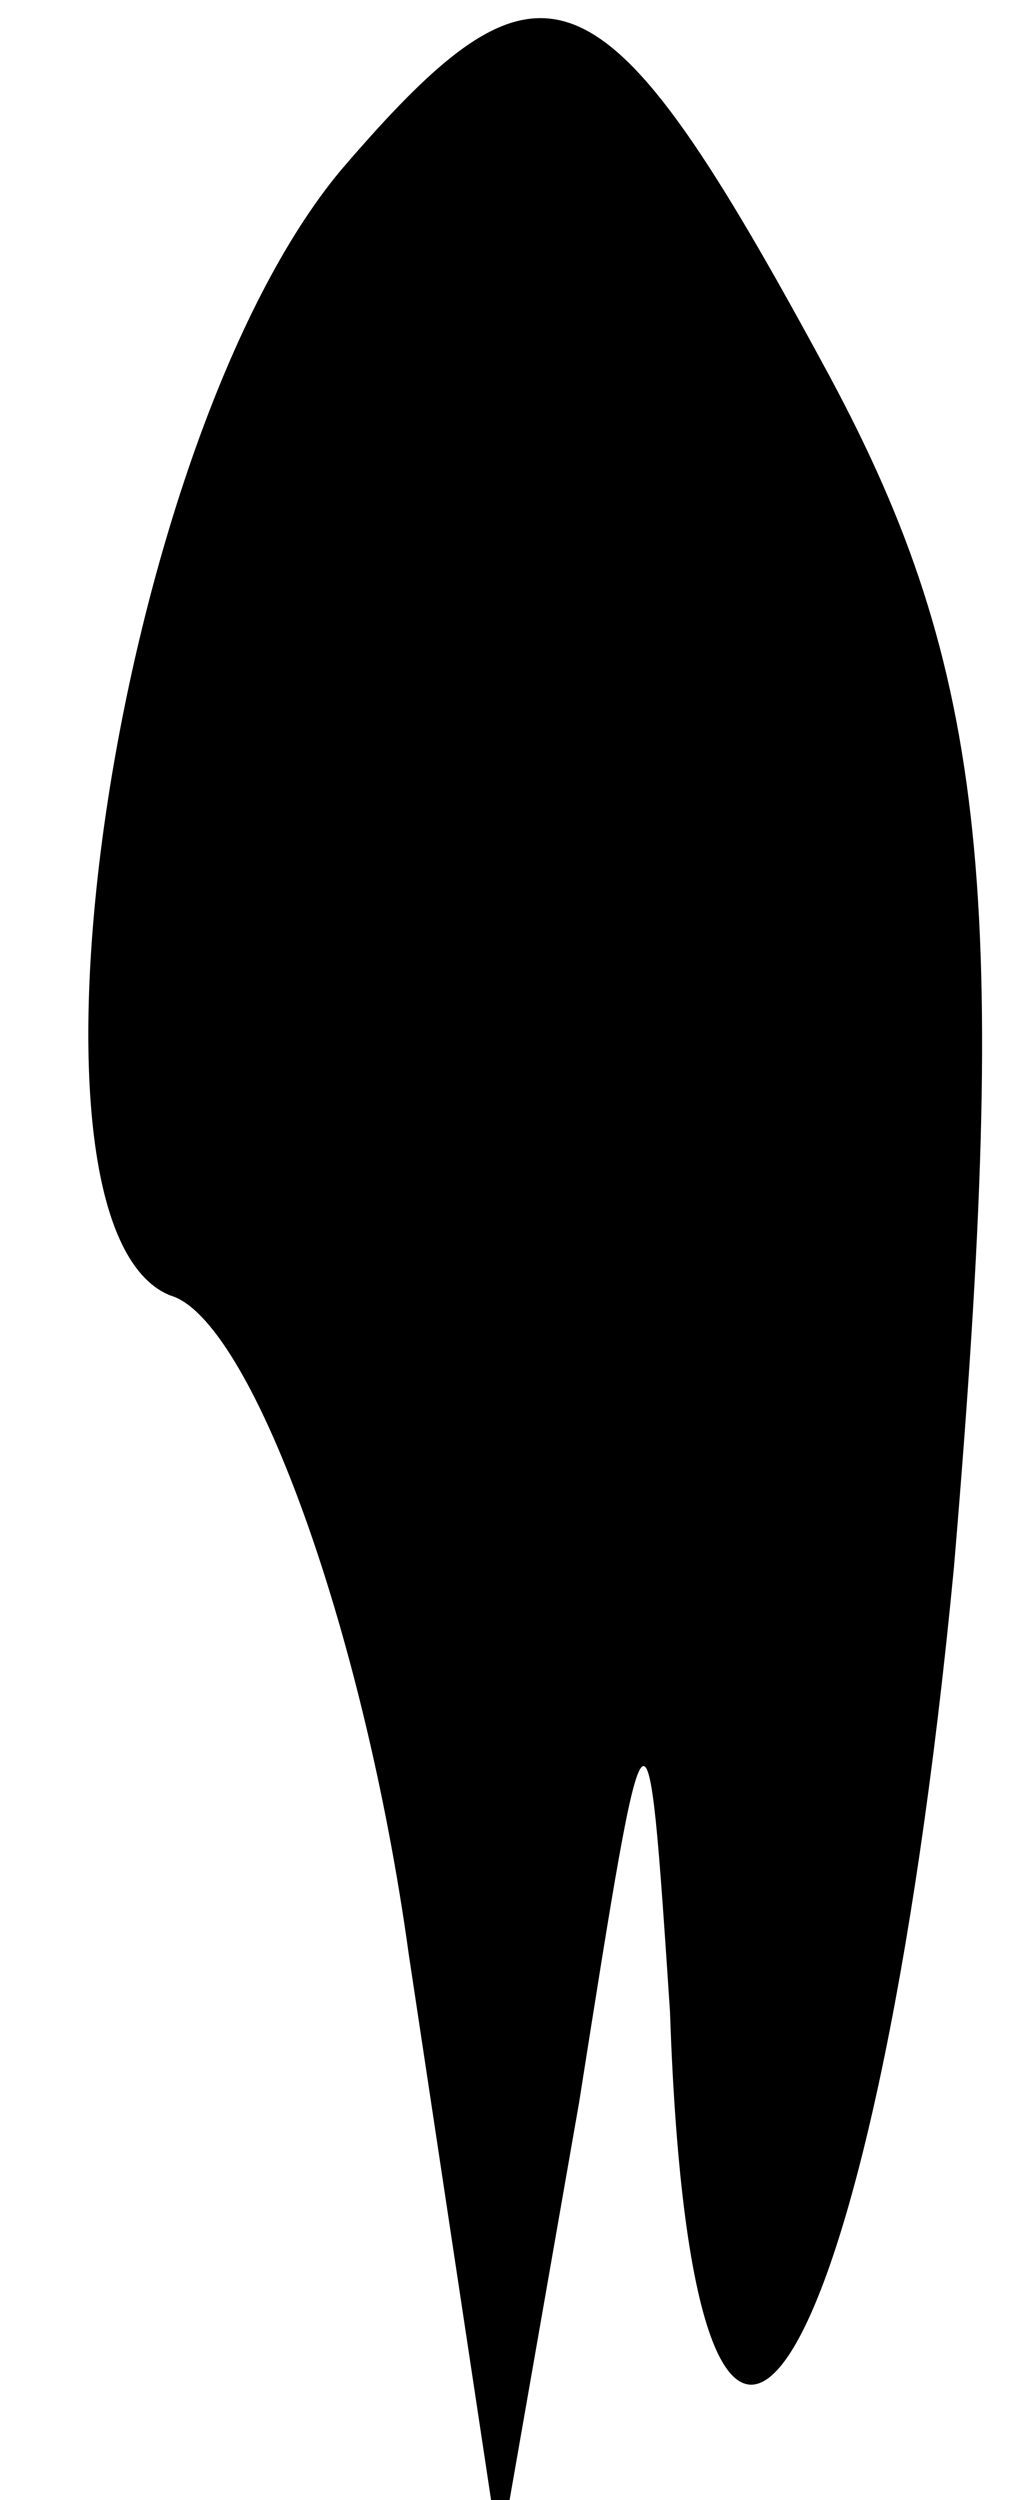 <?xml version="1.0" standalone="no"?>
<!DOCTYPE svg PUBLIC "-//W3C//DTD SVG 20010904//EN"
 "http://www.w3.org/TR/2001/REC-SVG-20010904/DTD/svg10.dtd">
<svg version="1.0" xmlns="http://www.w3.org/2000/svg"
 width="9pt" height="22pt" viewBox="0 0 9 22"
 preserveAspectRatio="xMidYMid meet">
<g transform="translate(0,22) scale(0.1,-0.1)"
fill="#000000" stroke="none">
<path fill="#000000" stroke="none" d="M30 205 c-20 -24 -30 -93 -15 -99 7 -2
17 -29 21 -58 l8 -53 7 40 c6 38 6 38 8 8 2 -59 18 -34 25 39 5 59 3 79 -11
105 -20 37 -25 39 -43 18z"/>
</g>
</svg>
